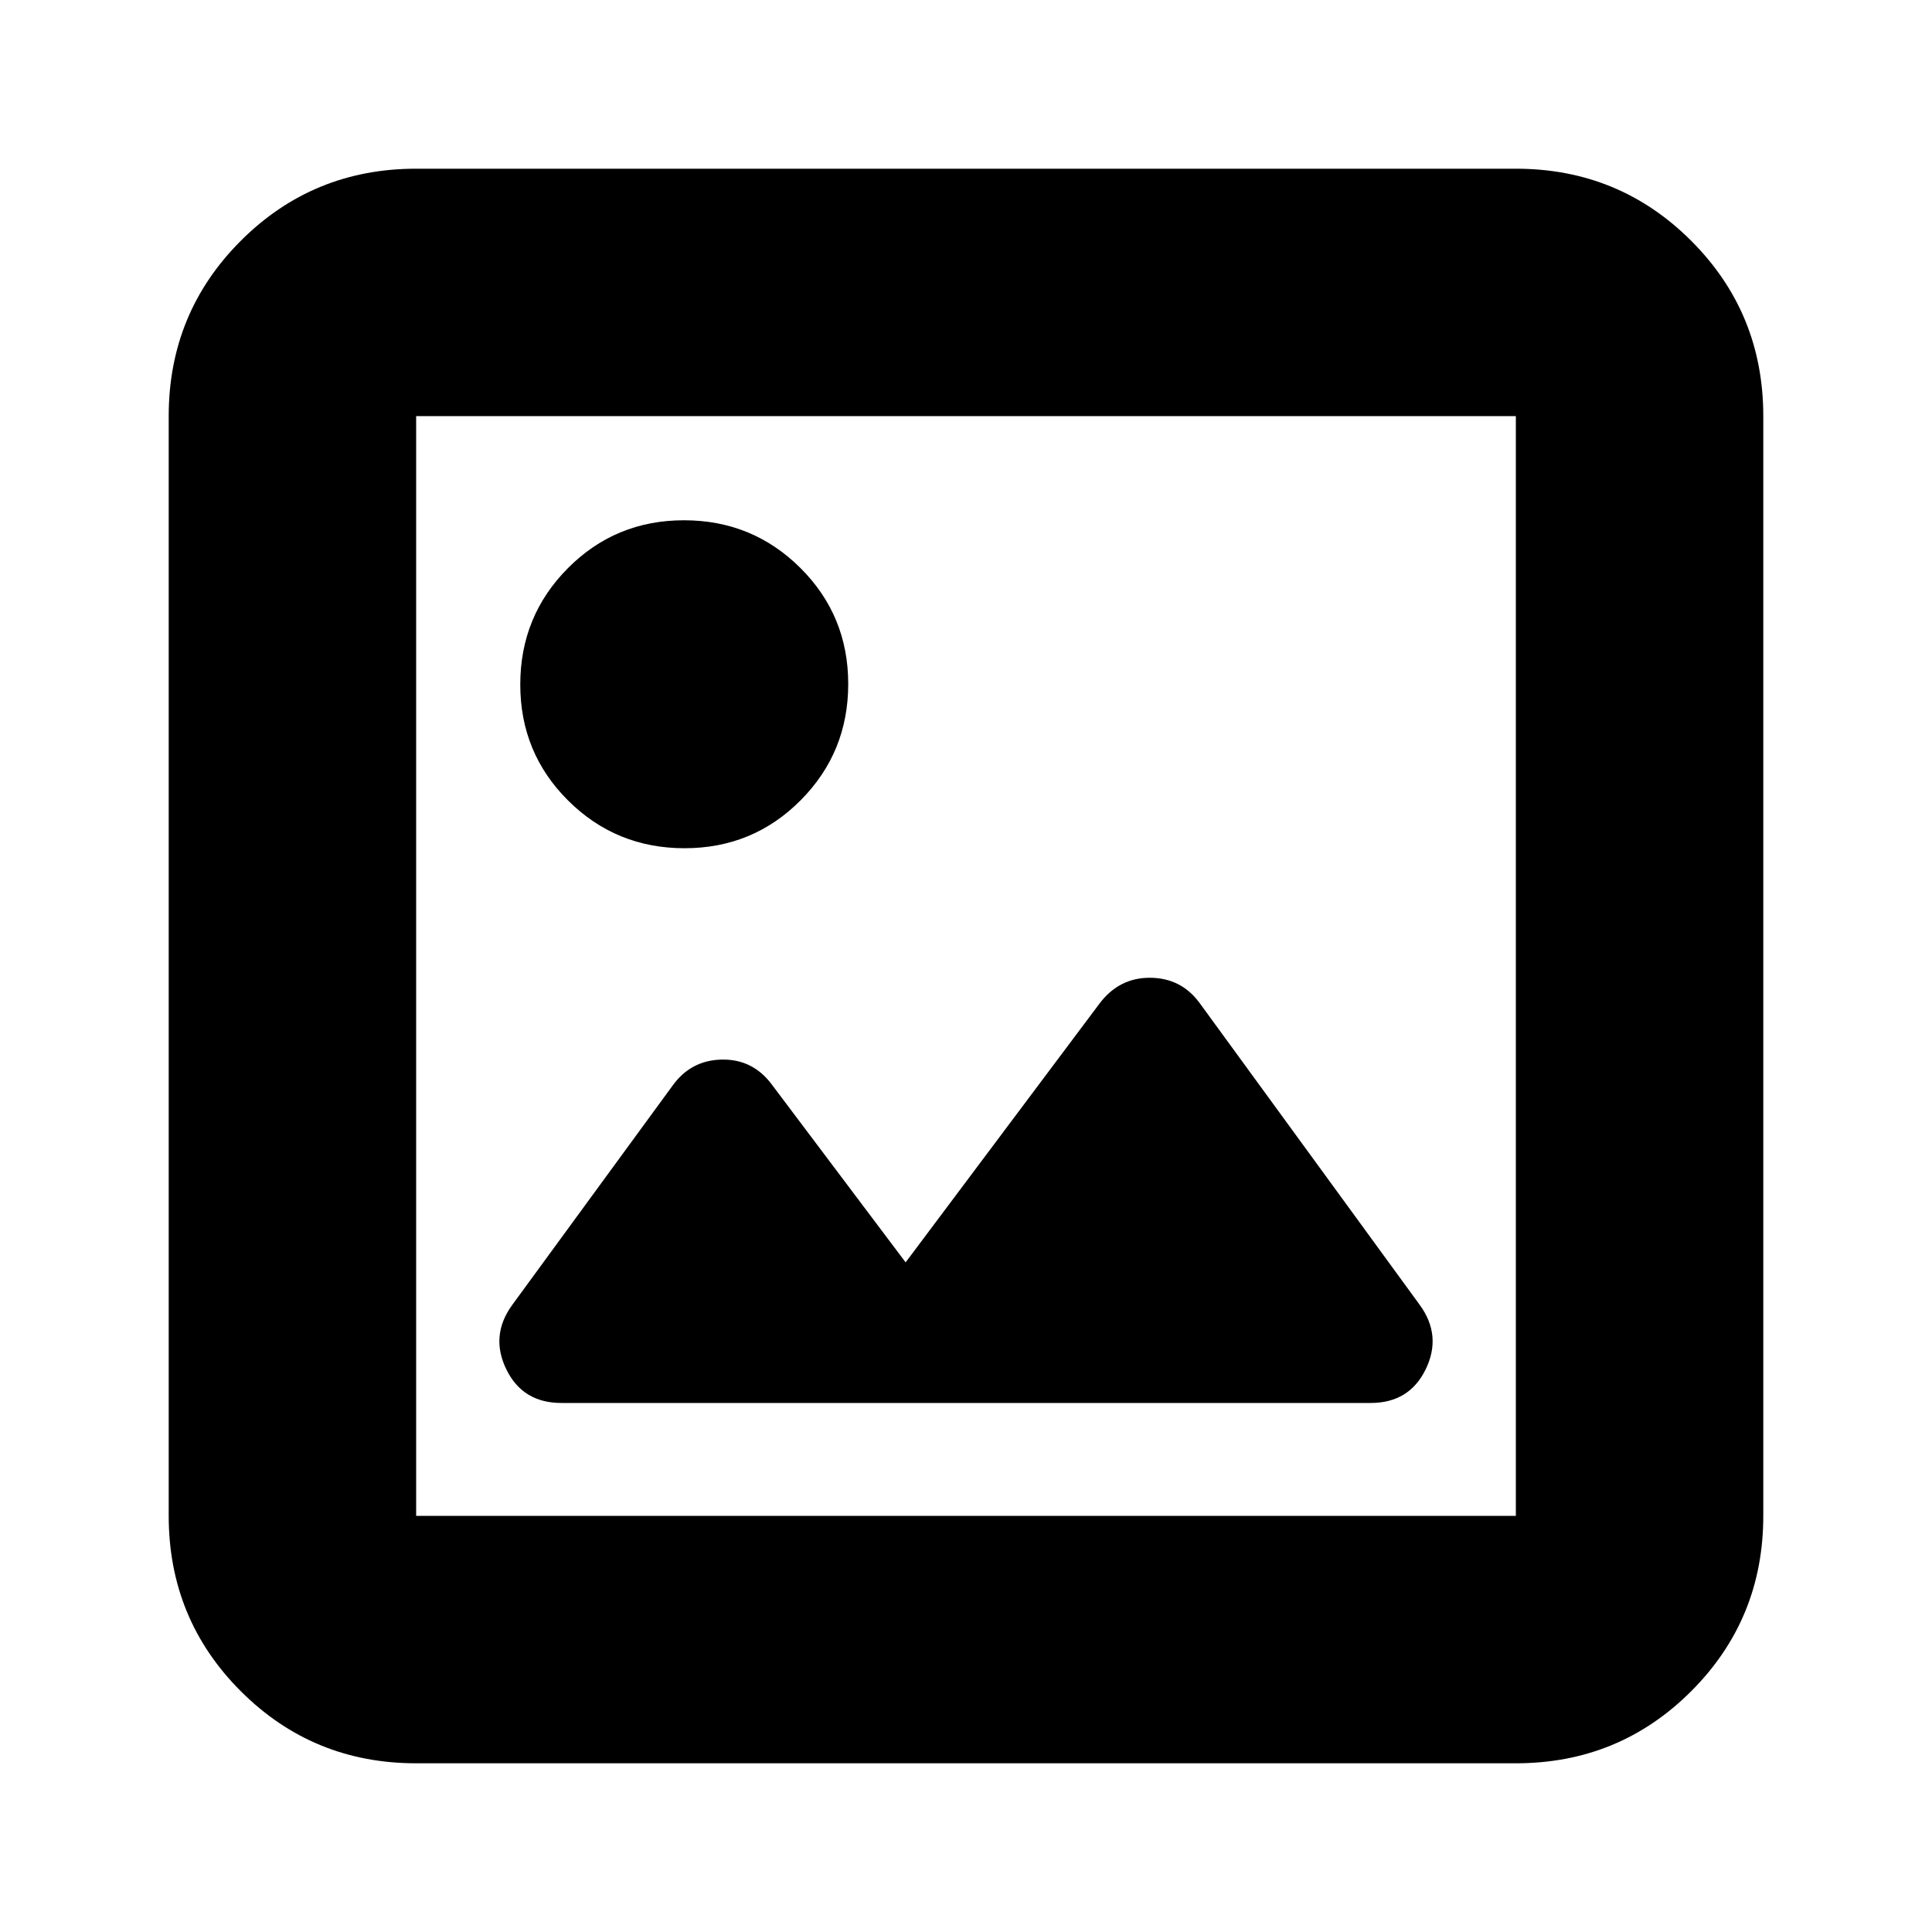 <svg xmlns="http://www.w3.org/2000/svg" height="24" viewBox="0 -960 960 960" width="24"><path d="M206.78-83.83q-51.3 0-87.13-35.82-35.82-35.83-35.82-87.13v-546.44q0-51.3 35.82-87.13 35.83-35.82 87.13-35.82h546.44q51.3 0 87.13 35.82 35.82 35.83 35.82 87.13v546.44q0 51.3-35.82 87.13-35.83 35.82-87.13 35.82H206.78Zm0-122.95h546.44v-546.44H206.78v546.44Zm0 0v-546.44 546.44Zm72.18-56.09h402.08q19.26 0 27.39-16.76 8.14-16.76-3-32.02l-109.6-150.31q-9.13-12.13-24.4-12.19-15.26-.07-24.95 12.63L450-332.74l-66.48-88.35q-9.45-12.69-24.83-12.41-15.39.28-24.52 12.98l-79.6 108.87q-11.14 15.26-3 32.02 8.13 16.76 27.39 16.76Zm61.17-275.65q34.01 0 57.68-23.8 23.67-23.81 23.67-57.81 0-34.01-23.8-57.68-23.81-23.67-57.81-23.67-34.01 0-57.68 23.8-23.67 23.81-23.67 57.81 0 34.01 23.8 57.68 23.81 23.67 57.81 23.67Z"/></svg>